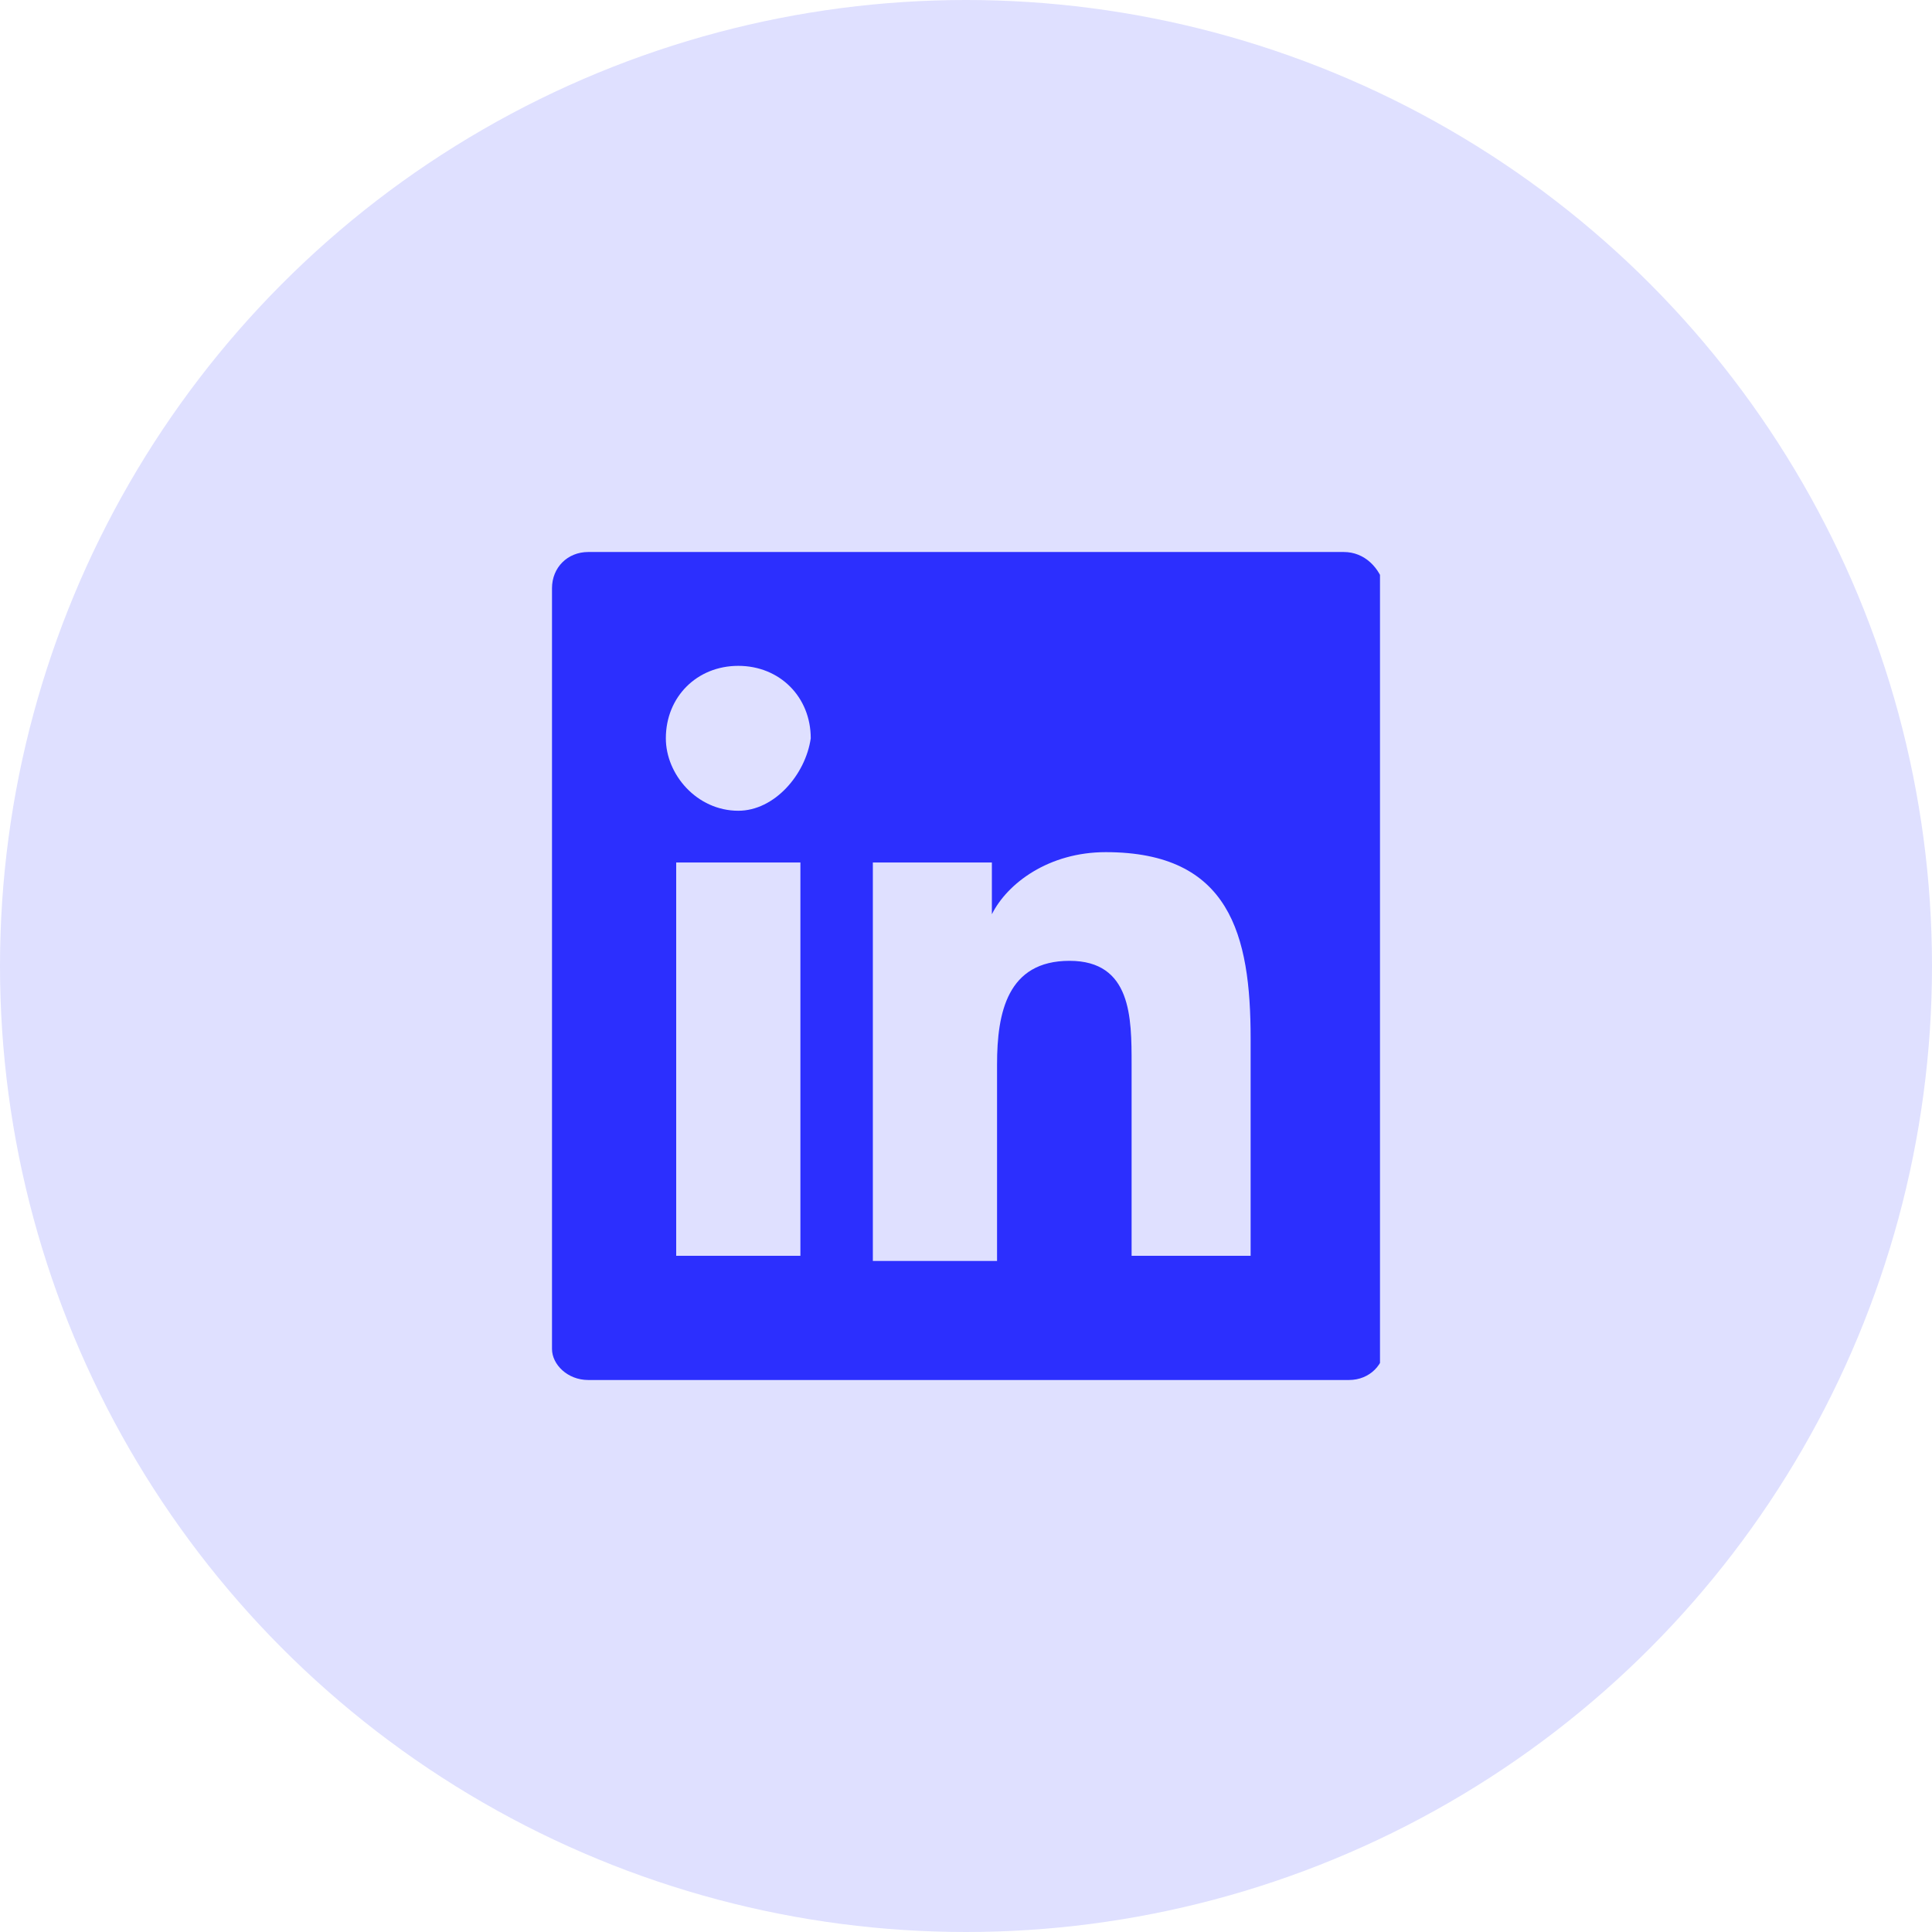 <svg width="28" height="28" viewBox="0 0 28 28" fill="none" xmlns="http://www.w3.org/2000/svg">
<circle cx="14" cy="14" r="14" fill="#DFE0FF"/>
<g clip-path="url(#clip0_226_1616)">
<path d="M19.475 8H8.525C8.225 8 8 8.225 8 8.525V19.55C8 19.775 8.225 20 8.525 20H19.55C19.85 20 20.075 19.775 20.075 19.475V8.525C20 8.225 19.775 8 19.475 8ZM11.525 18.2H9.8V12.5H11.6V18.2H11.525ZM10.7 11.75C10.1 11.75 9.65 11.225 9.65 10.7C9.65 10.1 10.1 9.65 10.7 9.65C11.3 9.65 11.75 10.1 11.75 10.7C11.675 11.225 11.225 11.75 10.7 11.75ZM18.2 18.2H16.4V15.425C16.4 14.75 16.4 13.925 15.5 13.925C14.6 13.925 14.45 14.675 14.45 15.425V18.275H12.65V12.5H14.375V13.25C14.6 12.8 15.2 12.35 16.025 12.35C17.825 12.35 18.125 13.55 18.125 15.05V18.2H18.2Z" fill="#2C2FFE"/>
</g>
<defs>
<clipPath id="clip0_226_1616">
<rect width="12" height="12" fill="white" transform="translate(8 8)"/>
</clipPath>
</defs>
</svg>

